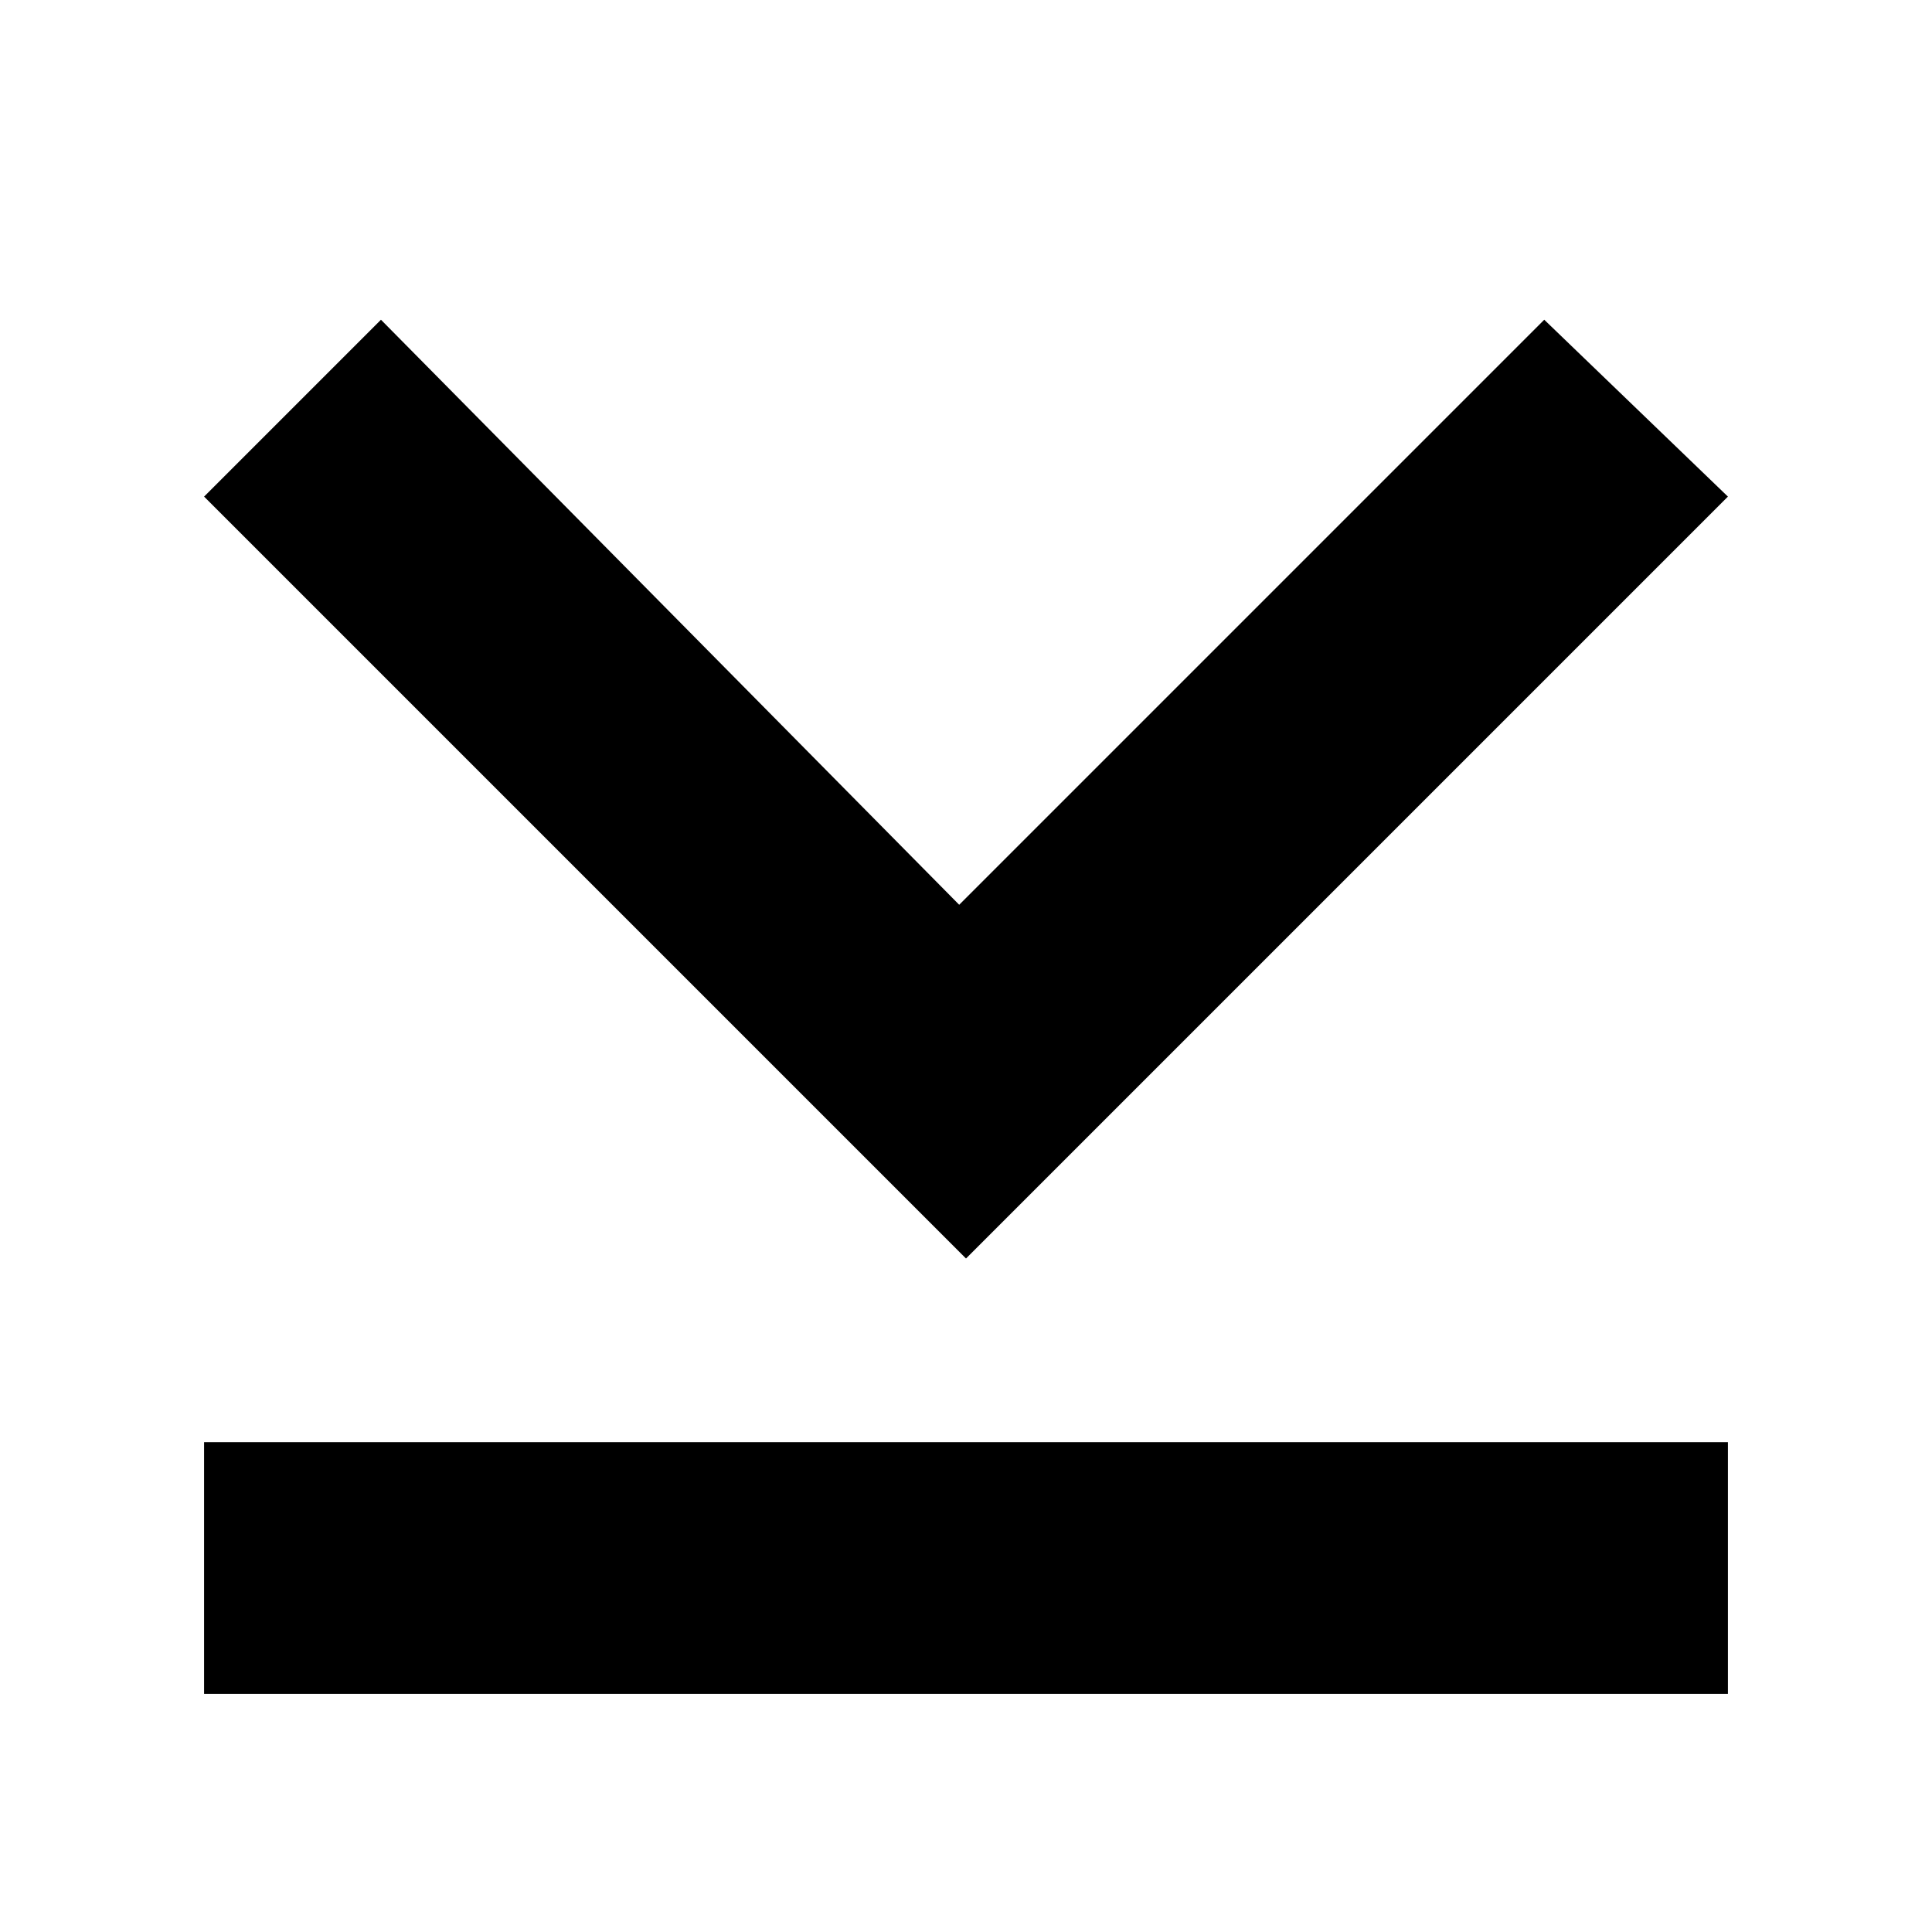 <?xml version="1.0" encoding="utf-8"?>
<!-- Generator: Adobe Illustrator 27.9.1, SVG Export Plug-In . SVG Version: 6.00 Build 0)  -->
<svg version="1.1" id="圖層_1" xmlns="http://www.w3.org/2000/svg" xmlns:xlink="http://www.w3.org/1999/xlink" x="0px" y="0px"
	 viewBox="0 0 28.4 28.4" style="enable-background:new 0 0 28.4 28.4;" xml:space="preserve">
<g id="Livello_1_1_">
</g>
<g>
	<path d="M22.7,4.7l-8.6,8.6L5.6,4.7L3,7.3l11.2,11.2L25.4,7.3L22.7,4.7z"/>
	<rect x="3" y="21.2" width="22.4" height="3.7"/>
</g>
</svg>
